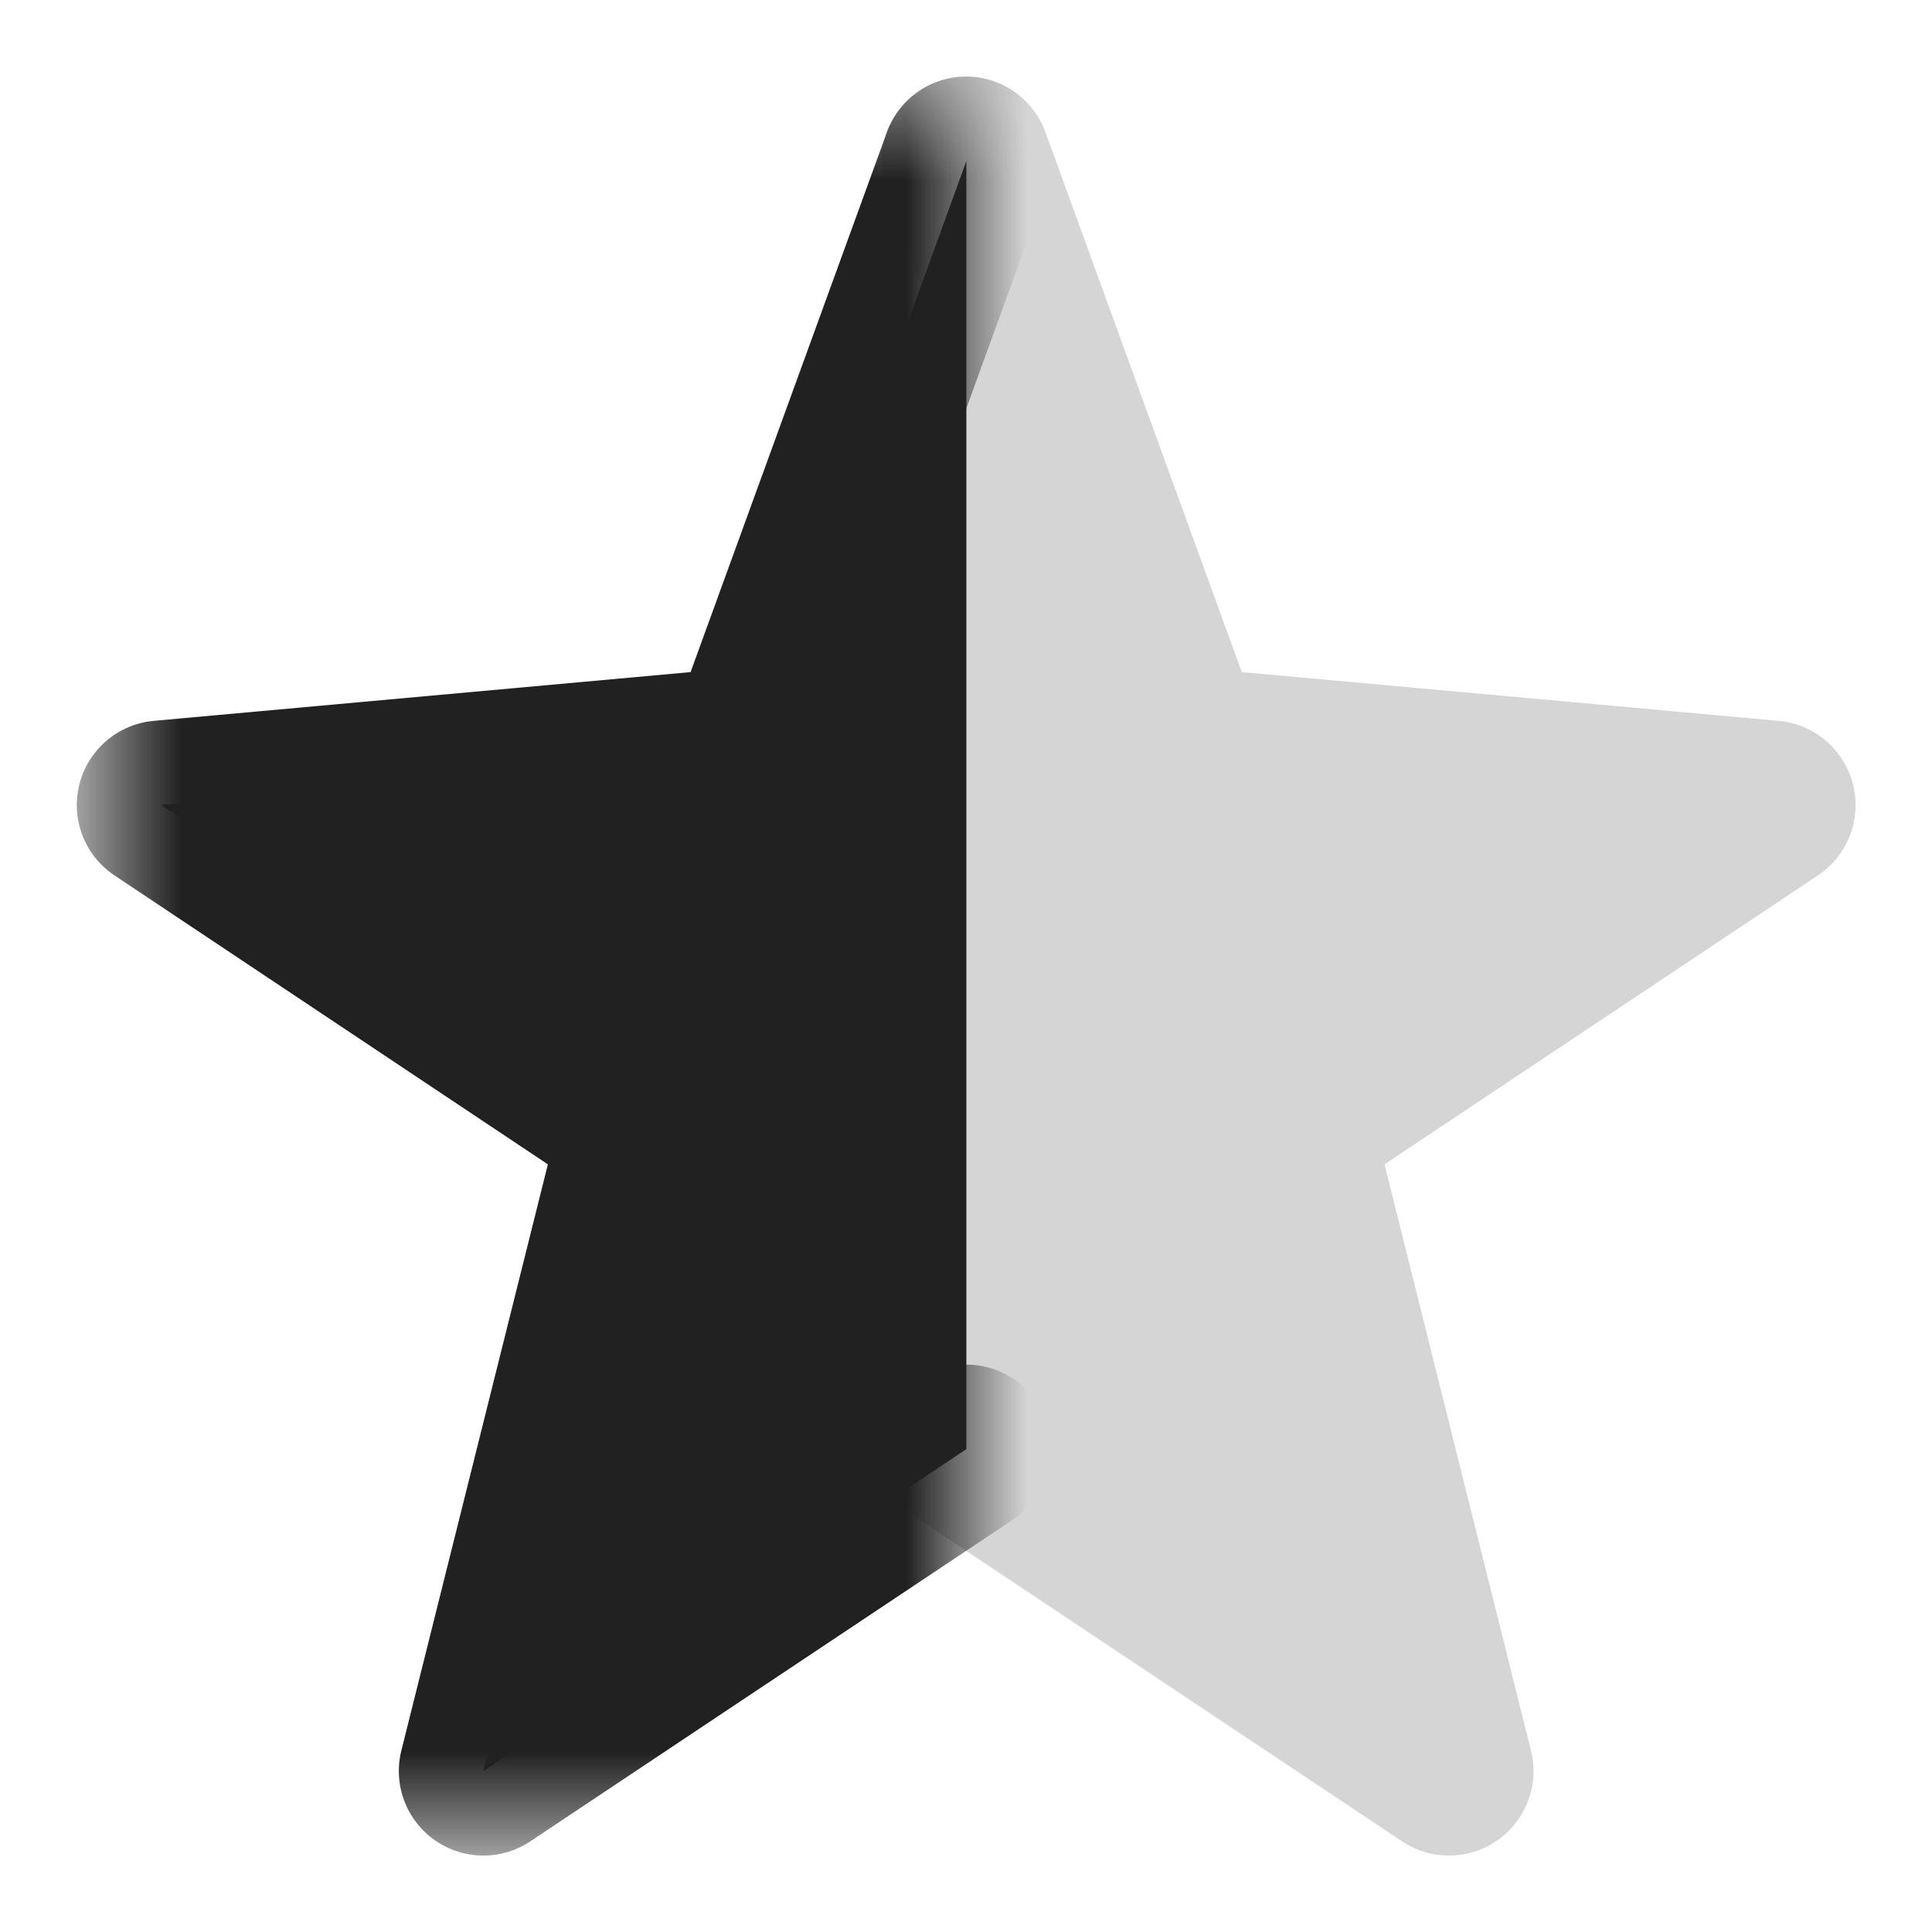 <svg width="16" height="16" viewBox="0 0 16 16" fill="none" xmlns="http://www.w3.org/2000/svg">
<g clip-path="url(#clip0_0_1020)">
<path d="M8 1.334L9.778 6.223L14.667 6.667L10.667 9.334L12 14.667L8 12.001" stroke="#D5D5D5" stroke-width="1.4" stroke-linecap="round" stroke-linejoin="round"/>
<path d="M9.778 6.223L8 1.334V12.001L12 14.667L10.667 9.334L14.667 6.667L9.778 6.223Z" fill="#D5D5D5"/>
<mask id="mask0_0_1020" style="mask-type:alpha" maskUnits="userSpaceOnUse" x="0" y="0" width="8" height="16">
<rect x="0.668" y="0.667" width="7.333" height="14.667" fill="#D9D9D9"/>
</mask>
<g mask="url(#mask0_0_1020)">
<path d="M8.003 1.334L6.225 6.223L1.336 6.667L5.336 9.334L4.003 14.667L8.003 12.001" stroke="#212121" stroke-width="1.4" stroke-linecap="round" stroke-linejoin="round"/>
</g>
<path d="M6.225 6.223L8.003 1.334V12.001L4.003 14.667L5.336 9.334L1.336 6.667L6.225 6.223Z" fill="#212121"/>
</g>
<defs>
<clipPath id="clip0_0_1020">
<rect width="16" height="16" fill="white"/>
</clipPath>
</defs>
</svg>
